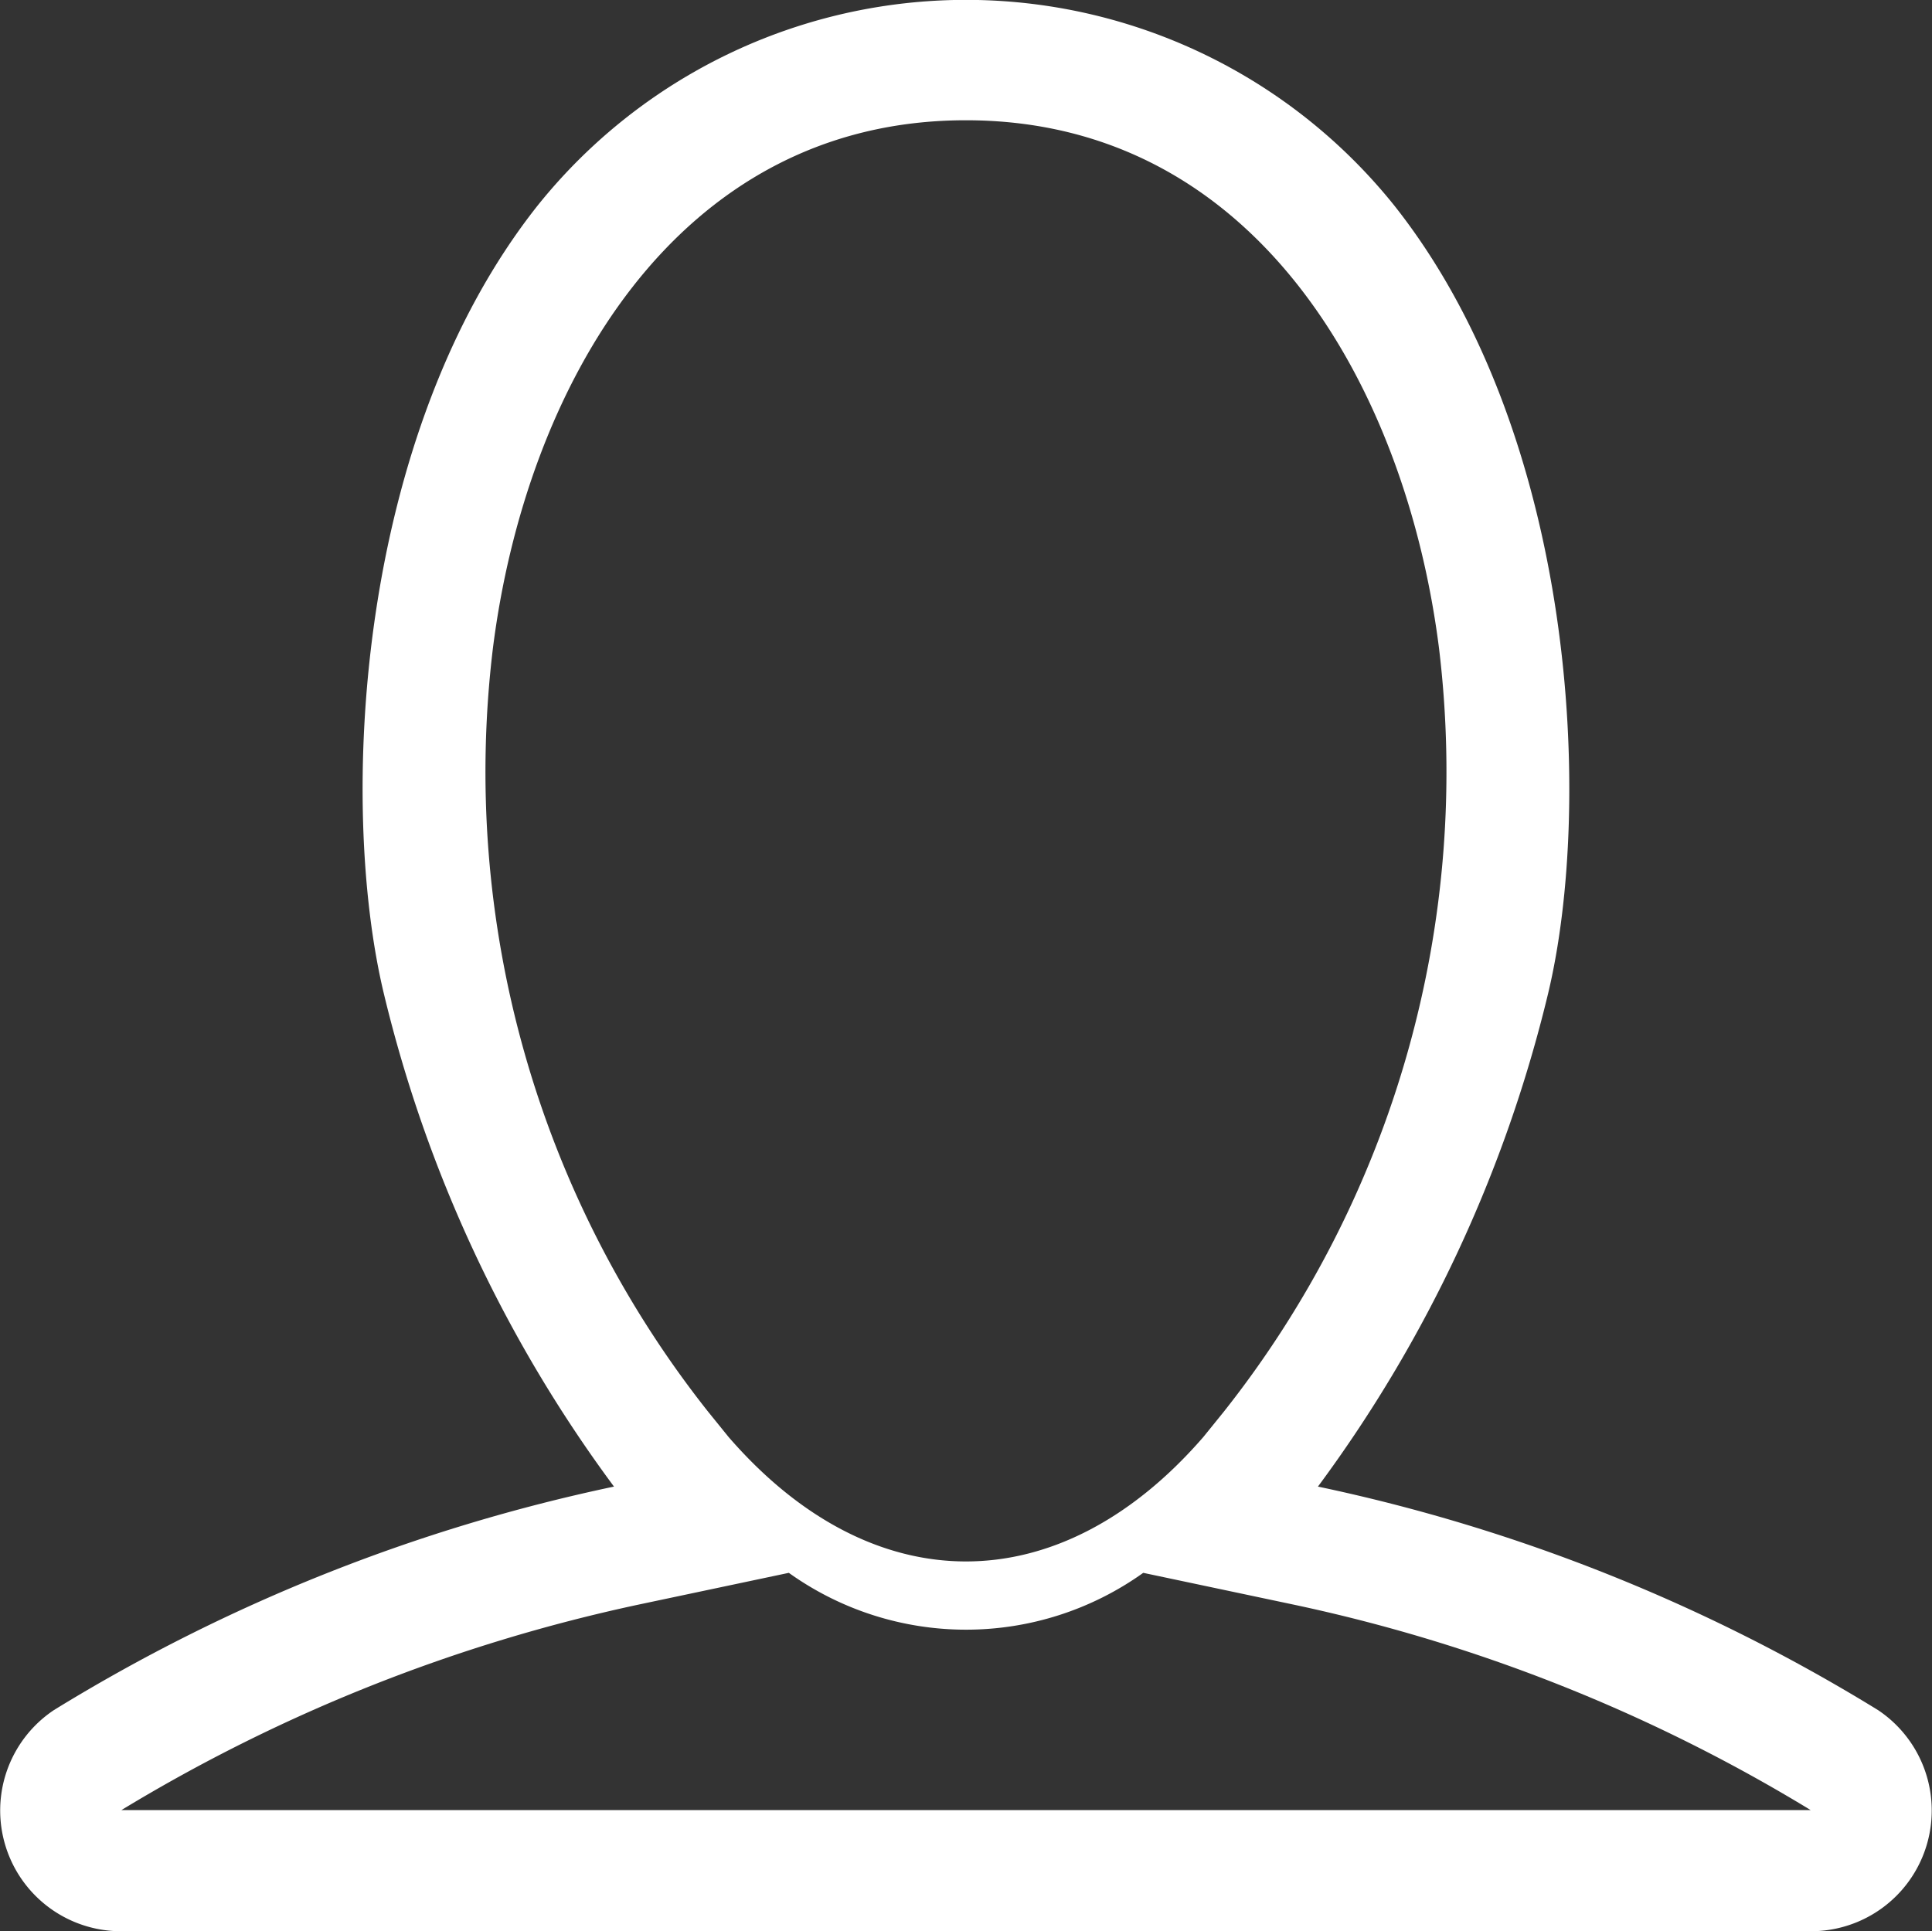 <svg xmlns="http://www.w3.org/2000/svg" width="24.994" height="24.987" viewBox="0 0 24.994 24.987">
  <rect x="0" y="0" width="24.994" height="24.987" fill="#333333" stroke="none"/>
  <path id="icon-whoweare" d="M356.649,9422.048a22.781,22.781,0,0,0-7.246-2.892,17.64,17.64,0,0,0,2.976-6.373c.589-2.45.368-7.226-1.987-10.2a7.1,7.1,0,0,0-11.085,0c-2.356,2.976-2.576,7.751-1.987,10.2a17.606,17.606,0,0,0,2.976,6.373,22.782,22.782,0,0,0-7.246,2.892,1.562,1.562,0,0,0,.873,2.861h21.853a1.562,1.562,0,0,0,.873-2.861m-8.466-3.858-.263.325c-1.861,2.146-4.28,2.146-6.141,0l-.263-.325a13.334,13.334,0,0,1-2.787-9.875c.42-3.346,2.345-6.837,6.12-6.837s5.7,3.491,6.121,6.837a13.334,13.334,0,0,1-2.787,9.875m-14.26,5.152a21.584,21.584,0,0,1,6.7-2.661l1.935-.409a3.941,3.941,0,0,0,4.585,0l1.935.409a21.384,21.384,0,0,1,6.7,2.661Z" transform="translate(-332.353 -9399.922)" fill="#fff" fill-rule="evenodd"/>
</svg>
